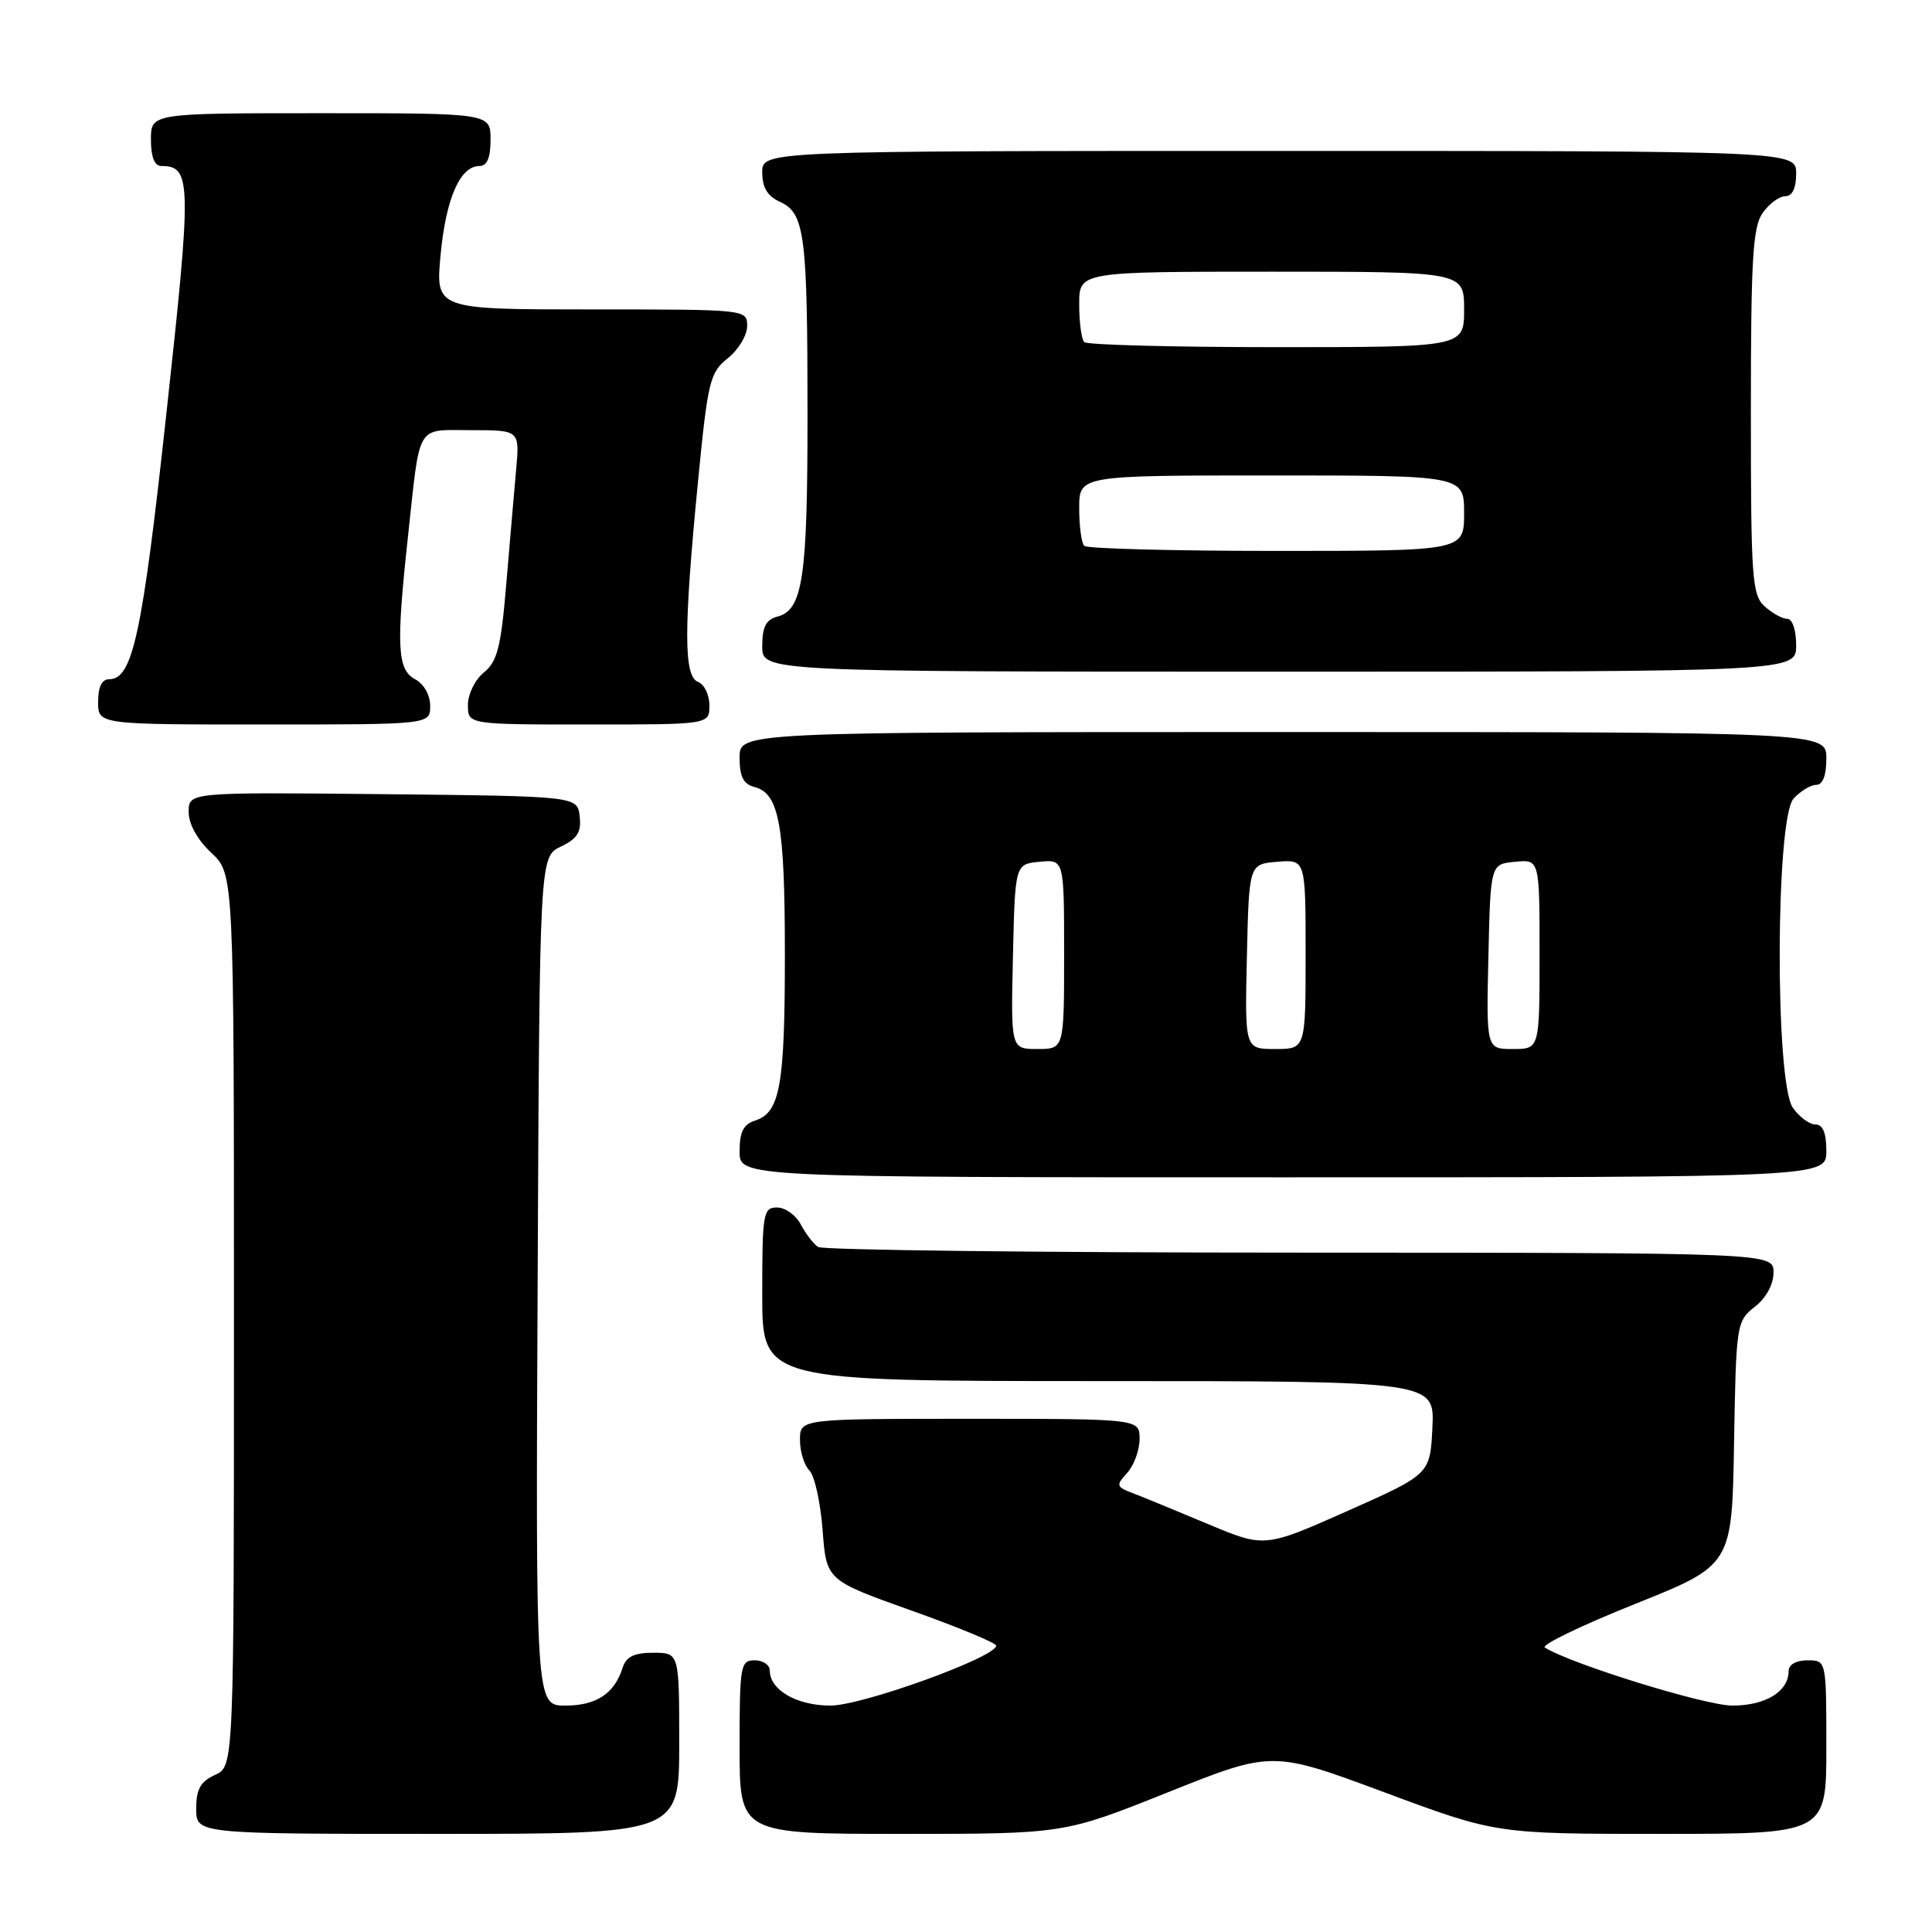 <?xml version="1.0" encoding="UTF-8" standalone="no"?>
<!DOCTYPE svg PUBLIC "-//W3C//DTD SVG 1.1//EN" "http://www.w3.org/Graphics/SVG/1.1/DTD/svg11.dtd" >
<svg xmlns="http://www.w3.org/2000/svg" xmlns:xlink="http://www.w3.org/1999/xlink" version="1.1" viewBox="0 0 256 256">
 <g >
 <path fill="currentColor"
d=" M 90.00 231.00 C 90.00 219.00 90.00 219.00 86.57 219.00 C 84.02 219.00 82.97 219.51 82.50 220.99 C 81.42 224.41 79.01 226.00 74.92 226.00 C 70.98 226.00 70.98 226.00 71.24 169.76 C 71.50 113.53 71.50 113.53 74.31 112.18 C 76.51 111.13 77.05 110.26 76.81 108.17 C 76.50 105.50 76.50 105.50 50.75 105.23 C 25.00 104.97 25.00 104.97 25.00 107.58 C 25.00 109.20 26.15 111.27 28.00 113.00 C 31.00 115.80 31.00 115.80 31.00 174.92 C 31.00 234.04 31.00 234.04 28.50 235.18 C 26.56 236.07 26.00 237.07 26.00 239.66 C 26.00 243.00 26.00 243.00 58.00 243.00 C 90.00 243.00 90.00 243.00 90.00 231.00 Z  M 154.78 237.48 C 168.57 231.97 168.57 231.97 183.41 237.48 C 198.25 243.00 198.25 243.00 220.13 243.00 C 242.00 243.00 242.00 243.00 242.00 231.50 C 242.00 220.00 242.00 220.00 239.50 220.00 C 238.00 220.00 237.00 220.57 237.00 221.43 C 237.00 224.13 233.95 226.00 229.55 226.00 C 225.98 226.00 208.28 220.53 204.70 218.31 C 204.16 217.98 209.52 215.39 216.61 212.55 C 229.50 207.39 229.50 207.39 229.77 191.25 C 230.04 175.41 230.10 175.07 232.52 173.16 C 234.03 171.98 235.00 170.19 235.00 168.61 C 235.00 166.00 235.00 166.00 172.25 165.98 C 137.74 165.98 109.00 165.64 108.40 165.23 C 107.79 164.83 106.77 163.49 106.11 162.25 C 105.46 161.01 104.05 160.00 102.96 160.00 C 101.13 160.00 101.00 160.74 101.00 171.50 C 101.00 183.00 101.00 183.00 145.55 183.00 C 190.10 183.00 190.10 183.00 189.80 189.17 C 189.50 195.34 189.50 195.34 178.53 200.22 C 167.56 205.09 167.56 205.09 160.03 201.93 C 155.89 200.19 151.43 198.36 150.12 197.86 C 147.89 197.01 147.84 196.83 149.37 195.15 C 150.27 194.15 151.00 192.14 151.00 190.67 C 151.00 188.00 151.00 188.00 128.50 188.00 C 106.00 188.00 106.00 188.00 106.00 190.80 C 106.00 192.34 106.56 194.16 107.25 194.85 C 107.94 195.53 108.72 199.09 109.00 202.74 C 109.50 209.39 109.50 209.39 120.75 213.40 C 126.94 215.60 132.00 217.70 132.00 218.06 C 132.00 219.58 114.24 226.00 110.04 226.00 C 105.57 226.00 102.00 223.93 102.00 221.35 C 102.00 220.61 101.10 220.00 100.00 220.00 C 98.12 220.00 98.00 220.67 98.00 231.50 C 98.00 243.00 98.00 243.00 119.50 243.00 C 140.99 243.00 140.99 243.00 154.78 237.48 Z  M 242.00 152.50 C 242.00 150.12 241.54 149.00 240.56 149.00 C 239.76 149.00 238.41 148.00 237.56 146.78 C 235.18 143.39 235.27 108.47 237.65 105.83 C 238.57 104.82 239.92 104.00 240.65 104.00 C 241.53 104.00 242.00 102.77 242.00 100.50 C 242.00 97.00 242.00 97.00 170.00 97.00 C 98.00 97.00 98.00 97.00 98.00 100.38 C 98.00 102.92 98.50 103.90 99.99 104.29 C 103.25 105.14 104.00 109.29 104.00 126.50 C 104.00 143.86 103.36 147.43 100.06 148.48 C 98.51 148.97 98.00 149.98 98.00 152.57 C 98.00 156.00 98.00 156.00 170.00 156.00 C 242.00 156.00 242.00 156.00 242.00 152.50 Z  M 57.00 93.54 C 57.00 92.09 56.17 90.63 55.00 90.00 C 52.64 88.74 52.48 85.63 54.05 71.17 C 55.71 55.86 55.03 57.00 62.45 57.00 C 68.86 57.00 68.86 57.00 68.39 62.25 C 68.13 65.14 67.54 71.97 67.08 77.44 C 66.38 85.77 65.89 87.67 64.12 89.10 C 62.95 90.05 62.00 91.98 62.00 93.41 C 62.00 96.00 62.00 96.00 78.00 96.00 C 94.00 96.00 94.00 96.00 94.00 93.47 C 94.00 92.08 93.33 90.68 92.50 90.36 C 90.59 89.63 90.58 83.43 92.47 64.00 C 93.79 50.46 94.05 49.37 96.44 47.47 C 97.85 46.34 99.00 44.43 99.00 43.21 C 99.00 41.00 98.99 41.00 78.36 41.00 C 57.71 41.00 57.71 41.00 58.38 33.78 C 59.08 26.32 60.96 22.00 63.52 22.00 C 64.54 22.00 65.00 20.92 65.00 18.50 C 65.00 15.00 65.00 15.00 42.50 15.00 C 20.00 15.00 20.00 15.00 20.00 18.50 C 20.00 20.81 20.47 22.00 21.38 22.00 C 25.38 22.00 25.42 23.99 22.05 54.77 C 18.85 84.12 17.58 90.00 14.47 90.00 C 13.50 90.00 13.00 91.02 13.00 93.00 C 13.00 96.00 13.00 96.00 35.00 96.00 C 57.00 96.00 57.00 96.00 57.00 93.54 Z  M 238.00 85.50 C 238.00 83.49 237.50 82.00 236.83 82.00 C 236.18 82.00 234.83 81.26 233.83 80.35 C 232.15 78.83 232.00 76.67 232.00 54.57 C 232.00 34.35 232.25 30.08 233.56 28.22 C 234.41 27.00 235.76 26.00 236.56 26.00 C 237.49 26.00 238.00 24.95 238.00 23.00 C 238.00 20.00 238.00 20.00 169.50 20.00 C 101.00 20.00 101.00 20.00 101.00 22.84 C 101.00 24.85 101.69 25.99 103.36 26.75 C 106.64 28.25 107.00 31.06 107.00 55.06 C 107.00 76.66 106.37 80.83 102.99 81.71 C 101.50 82.10 101.00 83.08 101.00 85.62 C 101.00 89.00 101.00 89.00 169.50 89.00 C 238.00 89.00 238.00 89.00 238.00 85.50 Z  M 134.22 126.75 C 134.50 114.50 134.50 114.50 137.75 114.19 C 141.00 113.87 141.00 113.87 141.00 126.44 C 141.00 139.00 141.00 139.00 137.47 139.00 C 133.94 139.00 133.94 139.00 134.22 126.75 Z  M 165.22 126.75 C 165.50 114.50 165.50 114.50 169.25 114.19 C 173.00 113.88 173.00 113.88 173.00 126.44 C 173.00 139.00 173.00 139.00 168.97 139.00 C 164.94 139.00 164.94 139.00 165.22 126.75 Z  M 197.22 126.75 C 197.50 114.50 197.50 114.50 200.75 114.19 C 204.00 113.87 204.00 113.87 204.00 126.44 C 204.00 139.00 204.00 139.00 200.47 139.00 C 196.94 139.00 196.94 139.00 197.22 126.75 Z  M 143.67 72.33 C 143.30 71.97 143.00 69.72 143.00 67.33 C 143.00 63.00 143.00 63.00 168.50 63.00 C 194.00 63.00 194.00 63.00 194.00 68.00 C 194.00 73.00 194.00 73.00 169.17 73.00 C 155.51 73.00 144.03 72.70 143.67 72.33 Z  M 143.67 45.33 C 143.30 44.97 143.00 42.72 143.00 40.33 C 143.00 36.00 143.00 36.00 168.50 36.00 C 194.00 36.00 194.00 36.00 194.00 41.00 C 194.00 46.00 194.00 46.00 169.17 46.00 C 155.51 46.00 144.03 45.70 143.67 45.33 Z "/>
</g>
</svg>